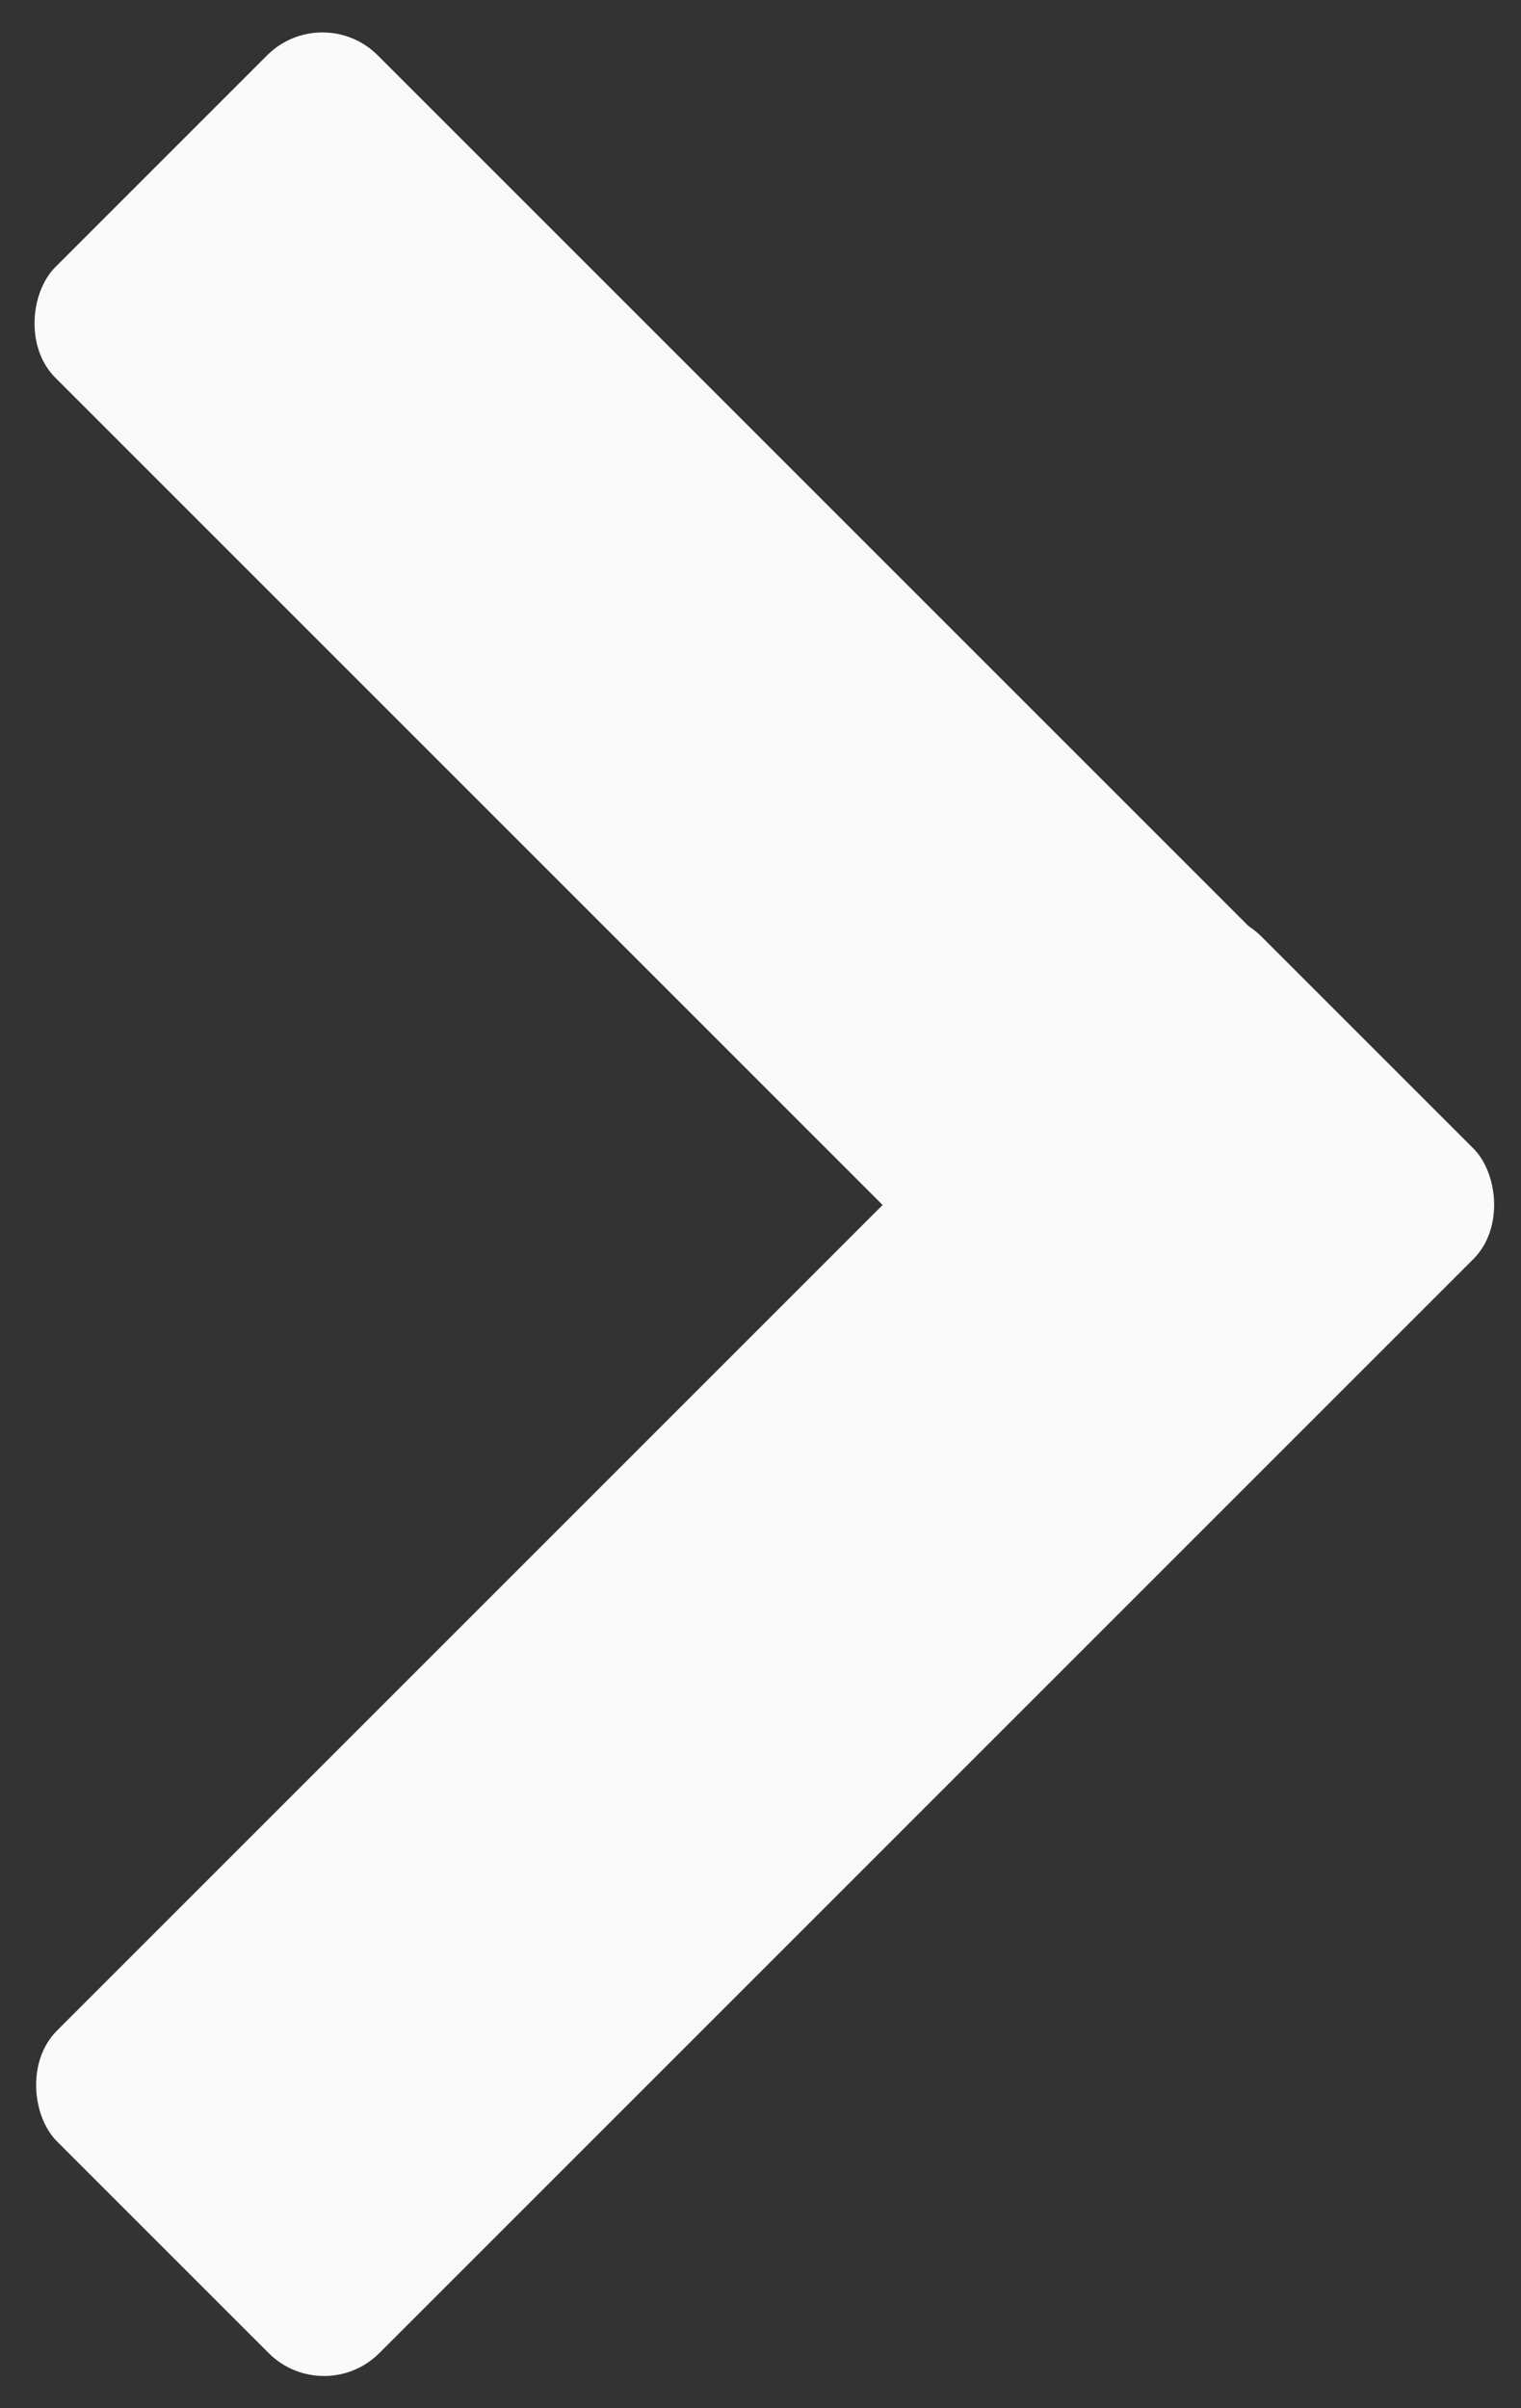 <?xml version="1.0" encoding="UTF-8"?>
<svg width="408px" height="646px" viewBox="0 0 408 646" version="1.1" xmlns="http://www.w3.org/2000/svg" xmlns:xlink="http://www.w3.org/1999/xlink">
    <rect x="0" y="0" width="408" height="646" fill="#333333" stroke="none"/>
    <!-- Generator: Sketch 41.2 (35397) - http://www.bohemiancoding.com/sketch -->
    <title>Slice</title>
    <desc>Created with Sketch.</desc>
    <defs></defs>
    <g id="Page-1" stroke="none" stroke-width="1" fill="none" fill-rule="evenodd">
        <rect id="Rectangle-Copy" fill="#FAFAFA" transform="translate(205.243, 441.243) scale(1, -1) rotate(45) translate(-205.243, -441.243) " x="-23.257" y="380.088" width="457" height="122.309" rx="21"></rect>
        <rect id="Rectangle-Copy-2" fill="#FAFAFA" transform="translate(204.817, 204.817) rotate(45) translate(-204.817, -204.817) " x="-23.683" y="143.662" width="457" height="122.309" rx="21"></rect>
    </g>
</svg>